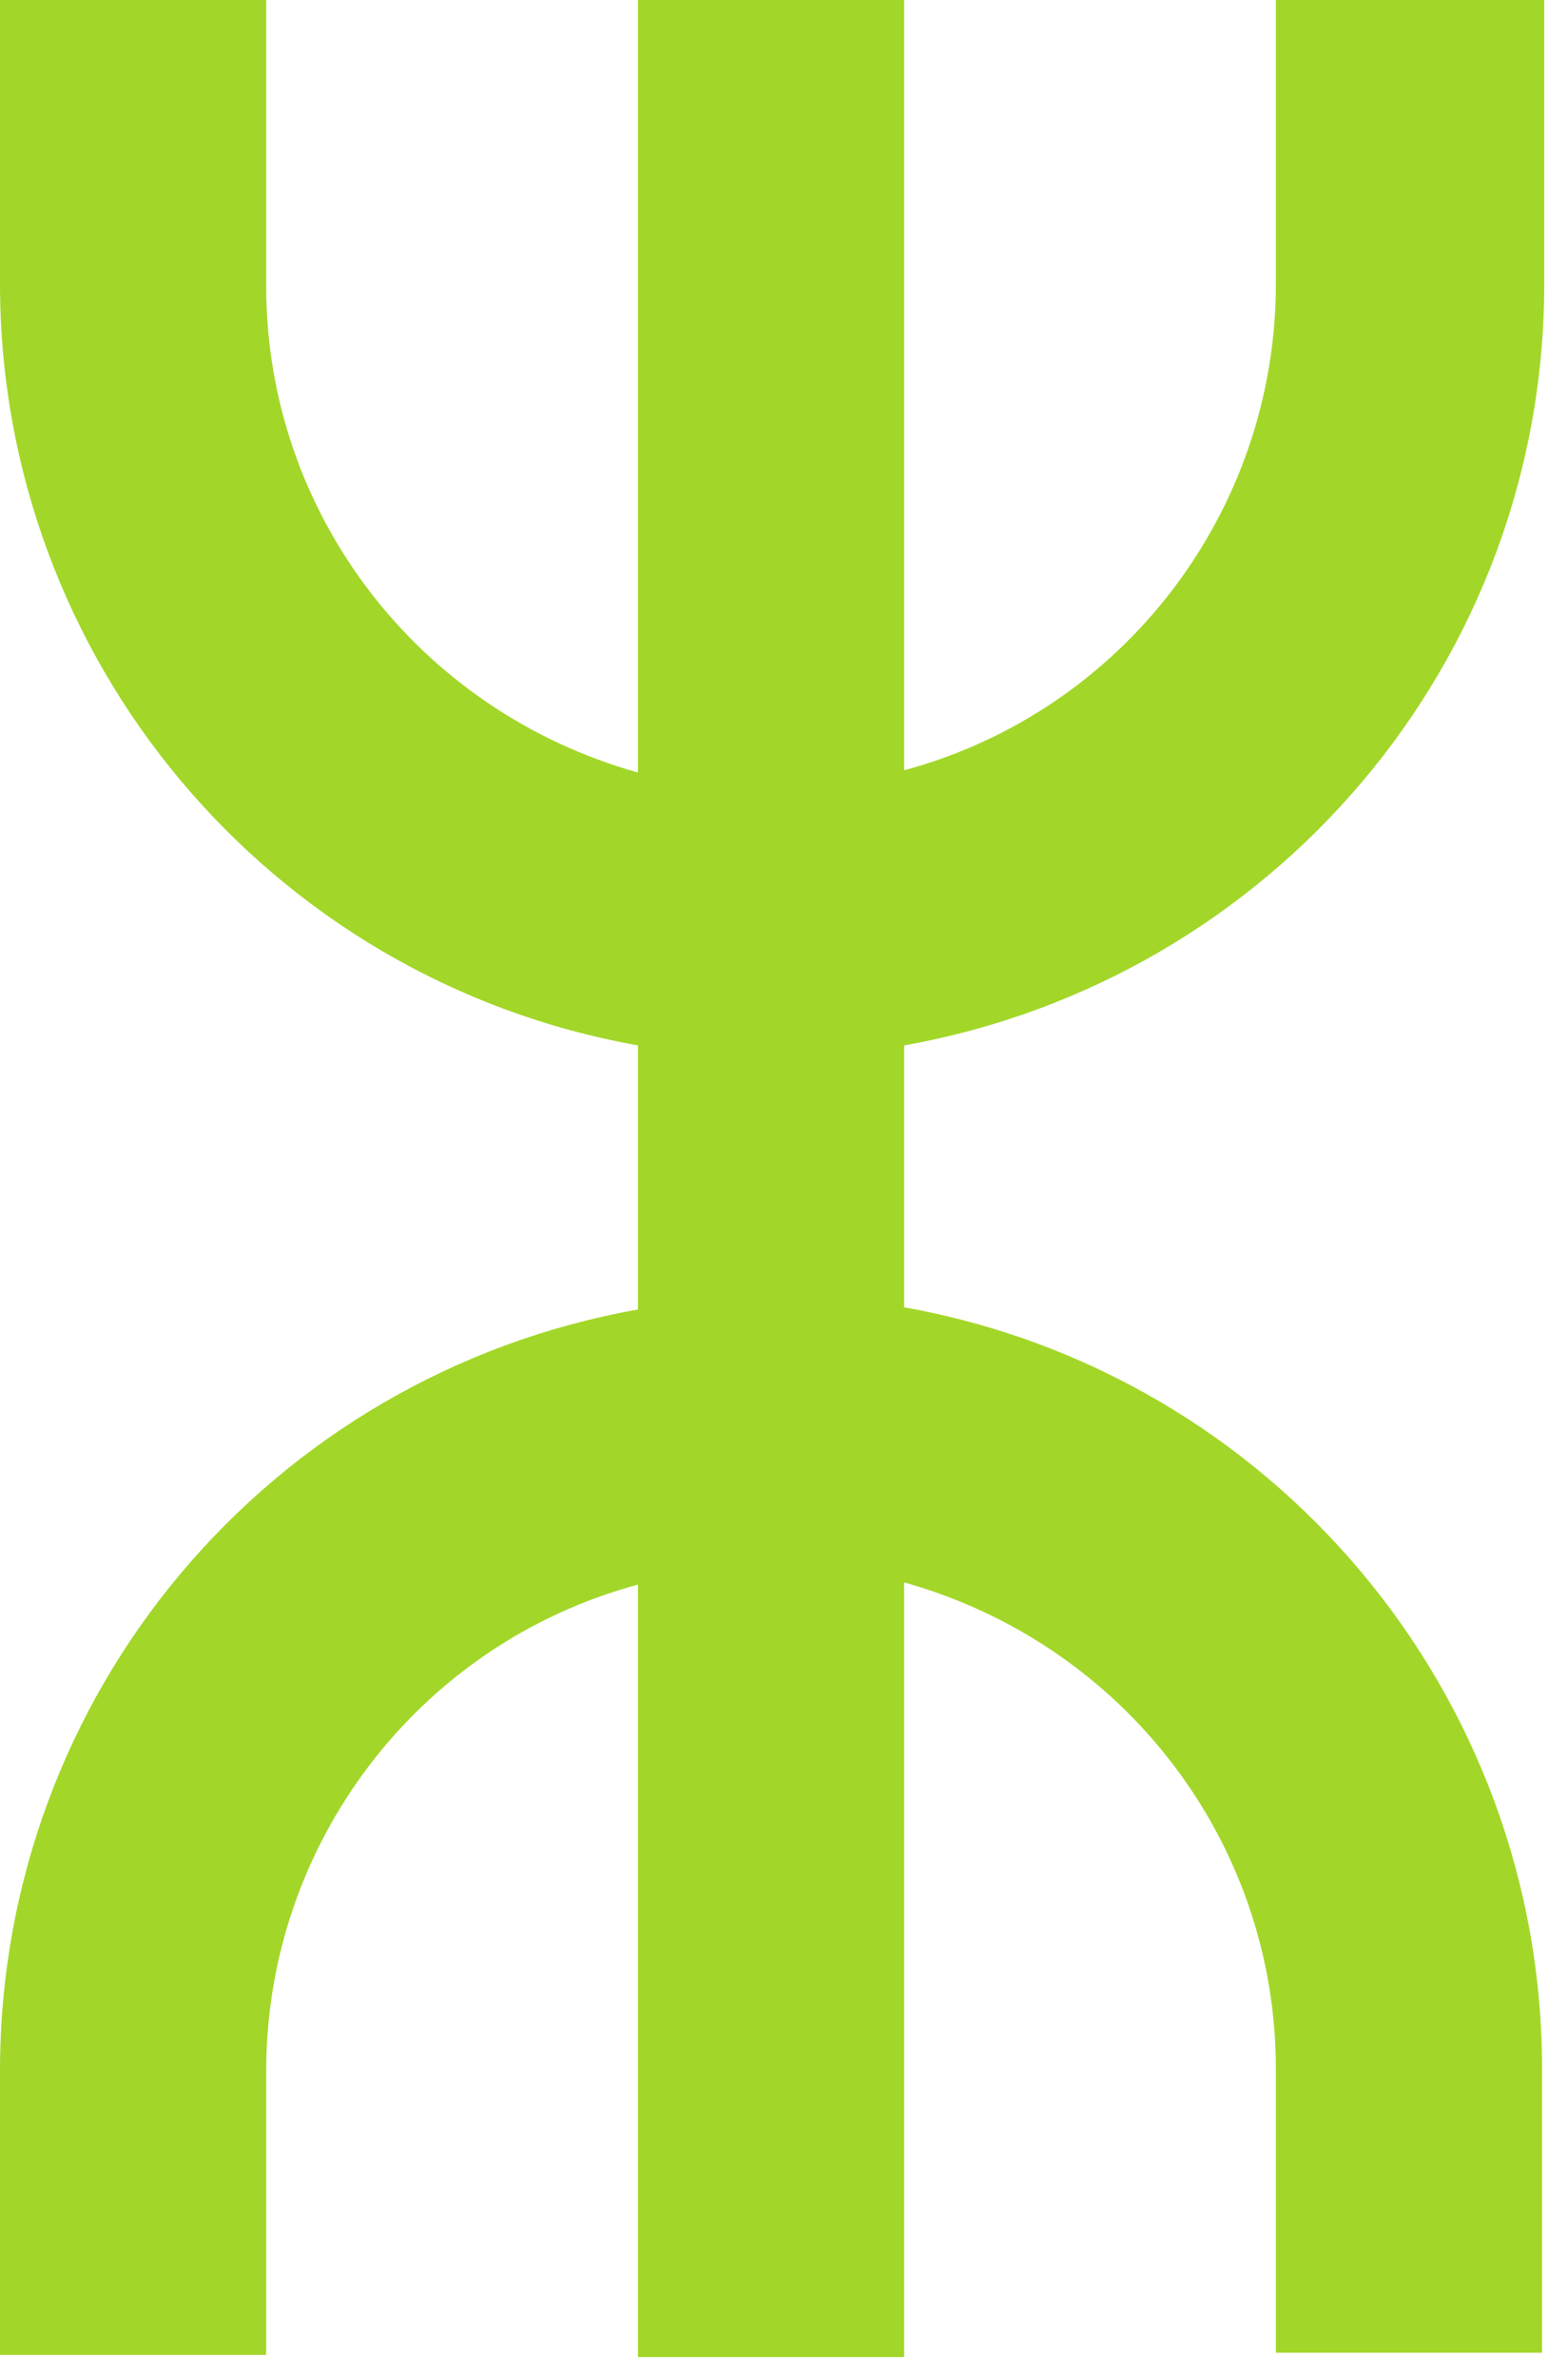 <svg xmlns="http://www.w3.org/2000/svg" xmlns:xlink="http://www.w3.org/1999/xlink" width="33px" height="50px" viewBox="0 0 33 50"><title>poseidon</title><desc>Created with Sketch.</desc><g id="Page-1" stroke="none" stroke-width="1" fill="none" fill-rule="evenodd"><g id="resources" transform="translate(-1004, -671)" fill="#A2D729" fill-rule="nonzero"><g id="Group" transform="translate(779, 296)"><g id="poseidon" transform="translate(225, 375)"><path d="M32.5,5.972 L32.5,-1.49213975e-13 L26.852,-1.49213975e-13 L26.852,5.972 C26.852,10.741 23.657,14.954 19.028,16.204 L19.028,-1.49213975e-13 L13.426,-1.49213975e-13 L13.426,16.25 C8.796,14.954 5.602,10.787 5.602,6.019 L5.602,-1.49213975e-13 L3.55271368e-15,-1.49213975e-13 L3.55271368e-15,5.972 C3.55271368e-15,13.843 5.648,20.602 13.426,21.991 L13.426,27.546 C5.648,28.935 3.55271368e-15,35.648 3.55271368e-15,43.565 L3.55271368e-15,49.537 L5.602,49.537 L5.602,43.565 C5.602,38.796 8.796,34.583 13.426,33.333 L13.426,49.583 L19.028,49.583 L19.028,33.287 C23.657,34.583 26.852,38.75 26.852,43.519 L26.852,49.491 L32.454,49.491 L32.454,43.519 C32.454,35.648 26.806,28.889 19.028,27.5 L19.028,21.991 C26.806,20.602 32.5,13.889 32.5,5.972 L32.5,5.972 Z" id="Path"></path></g></g></g></g></svg>
